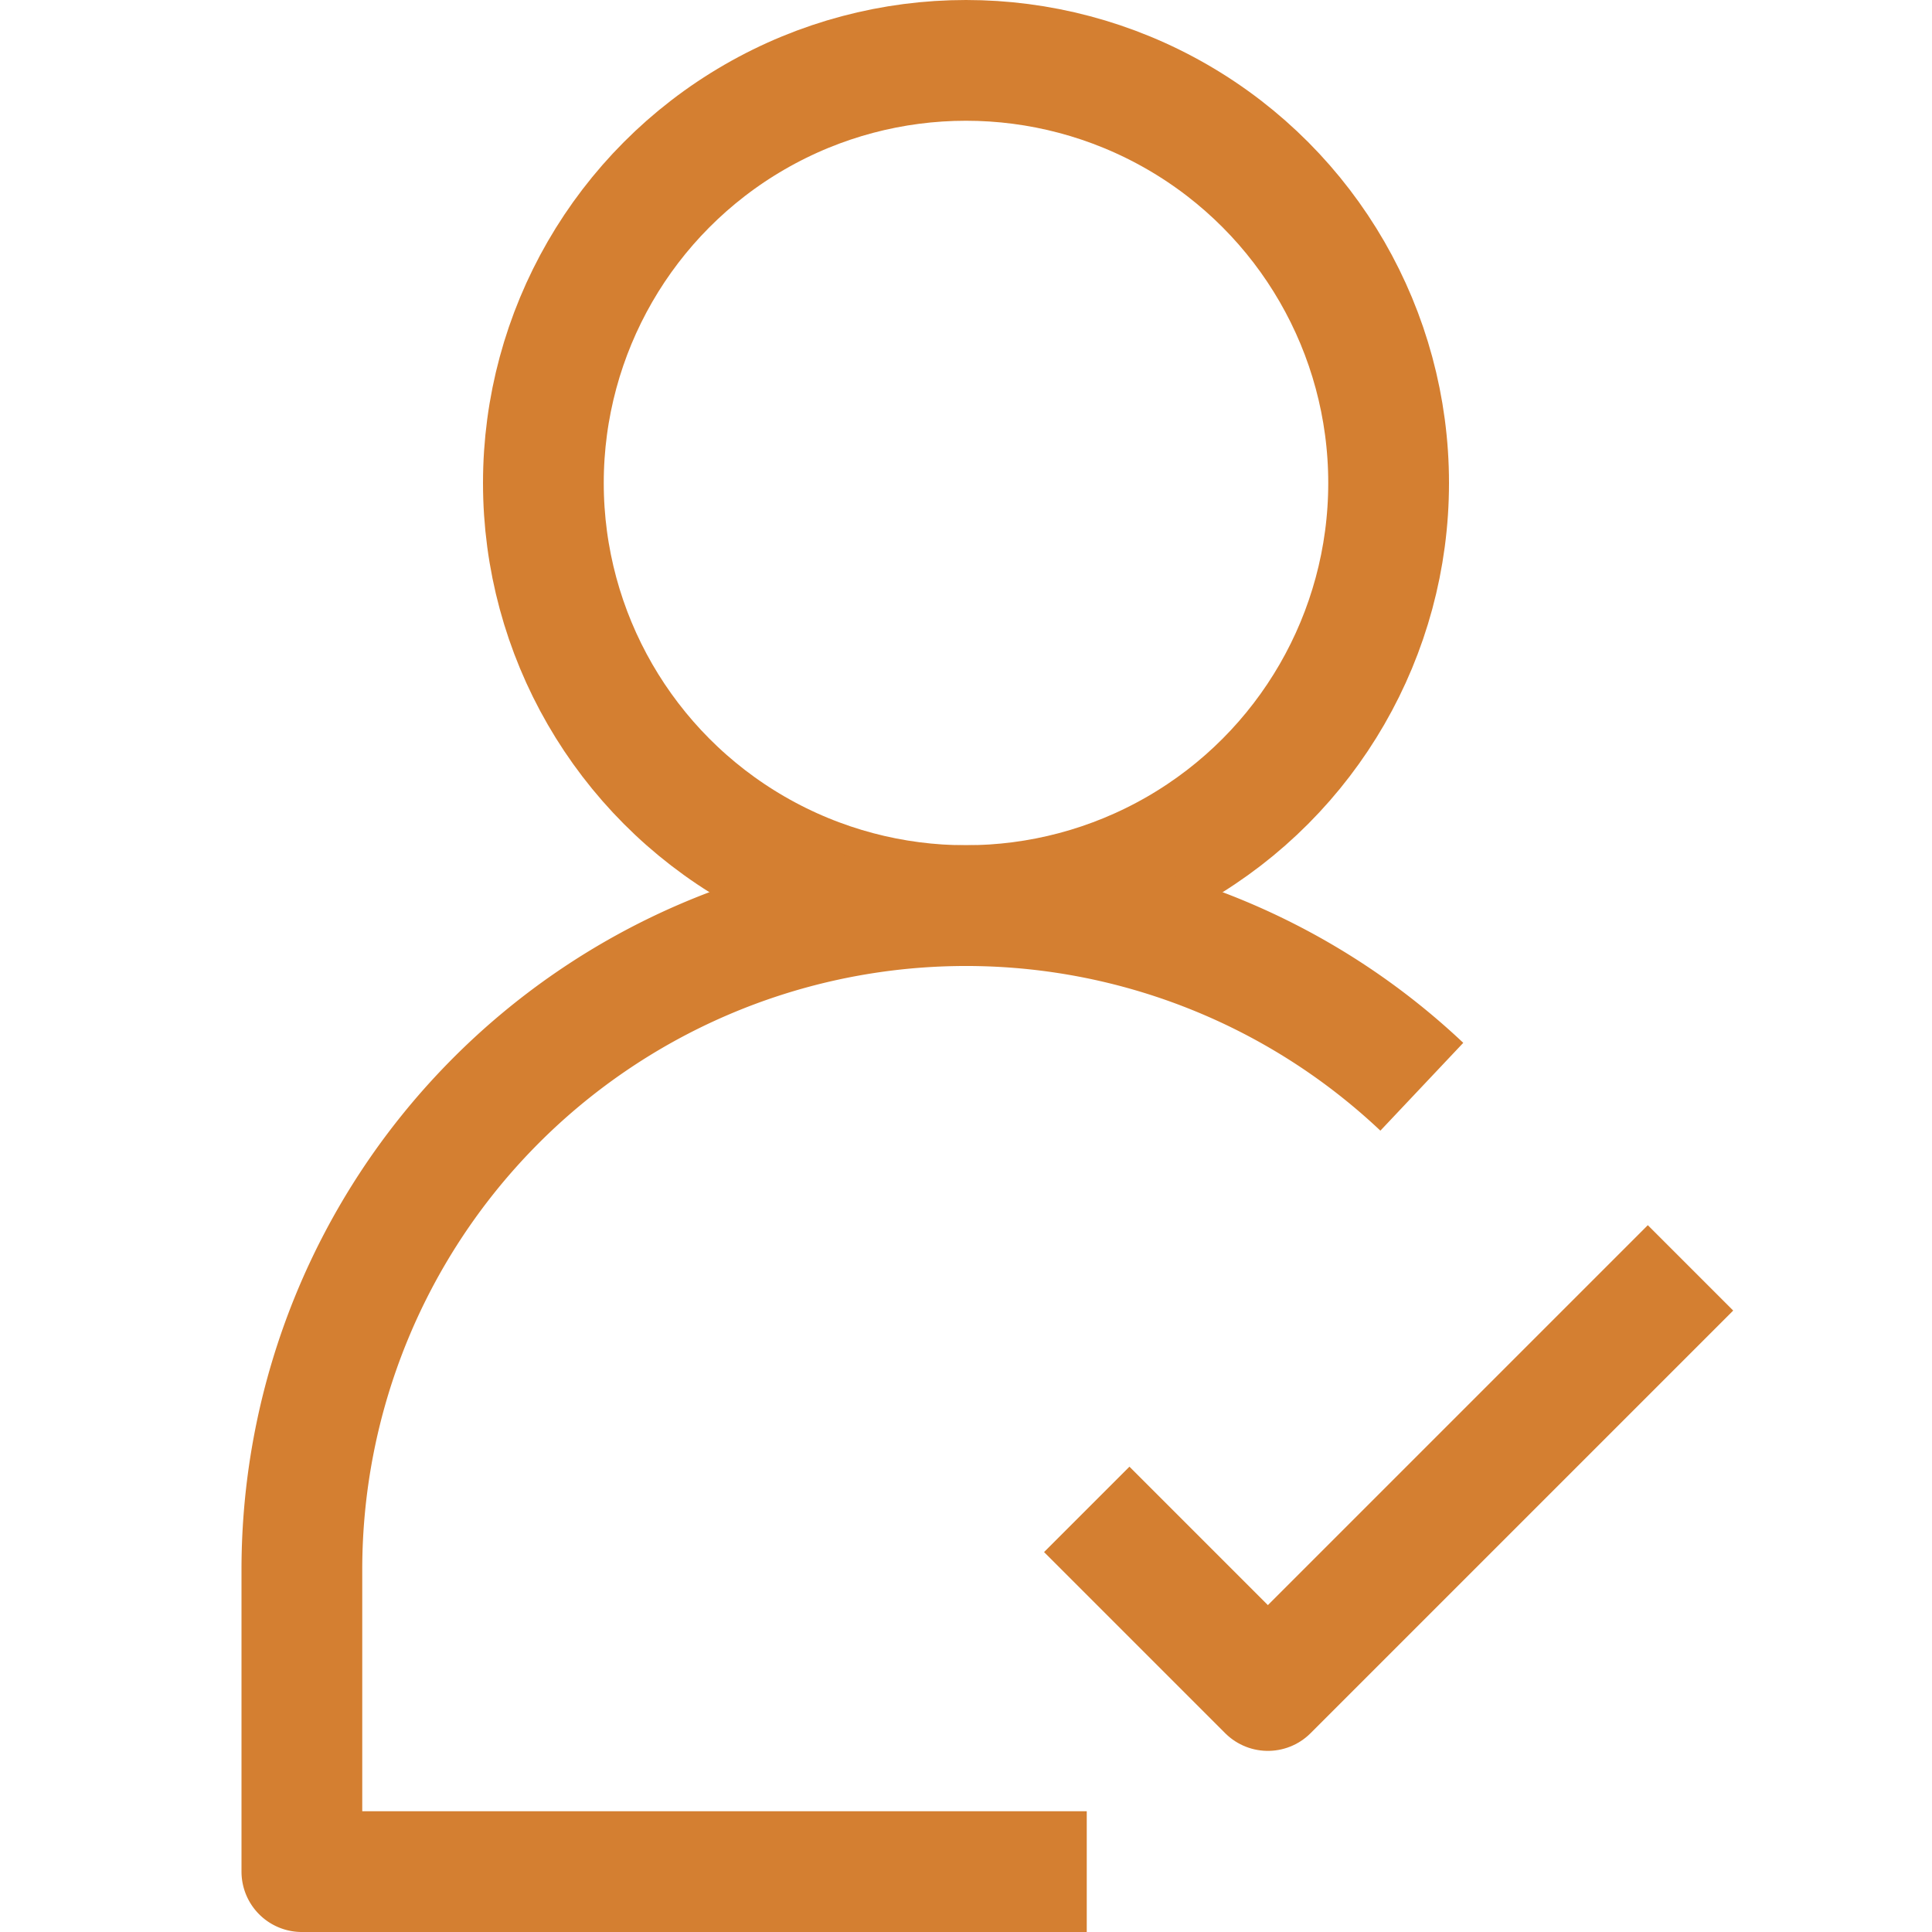 <?xml version="1.0" ?><svg viewBox="0 0 32 32" xmlns="http://www.w3.org/2000/svg"><defs><style>.cls-1{fill:none;stroke:#d47f31;stroke-linejoin:round;stroke-width:2px;}</style></defs><title/><g data-name="209-User" id="_209-User"><circle class="cls-1" cx="16" cy="8" r="7"/><path class="cls-1" d="M23.55,18A11,11,0,0,0,5,26v5H18"/><polyline class="cls-1" points="18 25 21 28 28 21"/></g></svg>